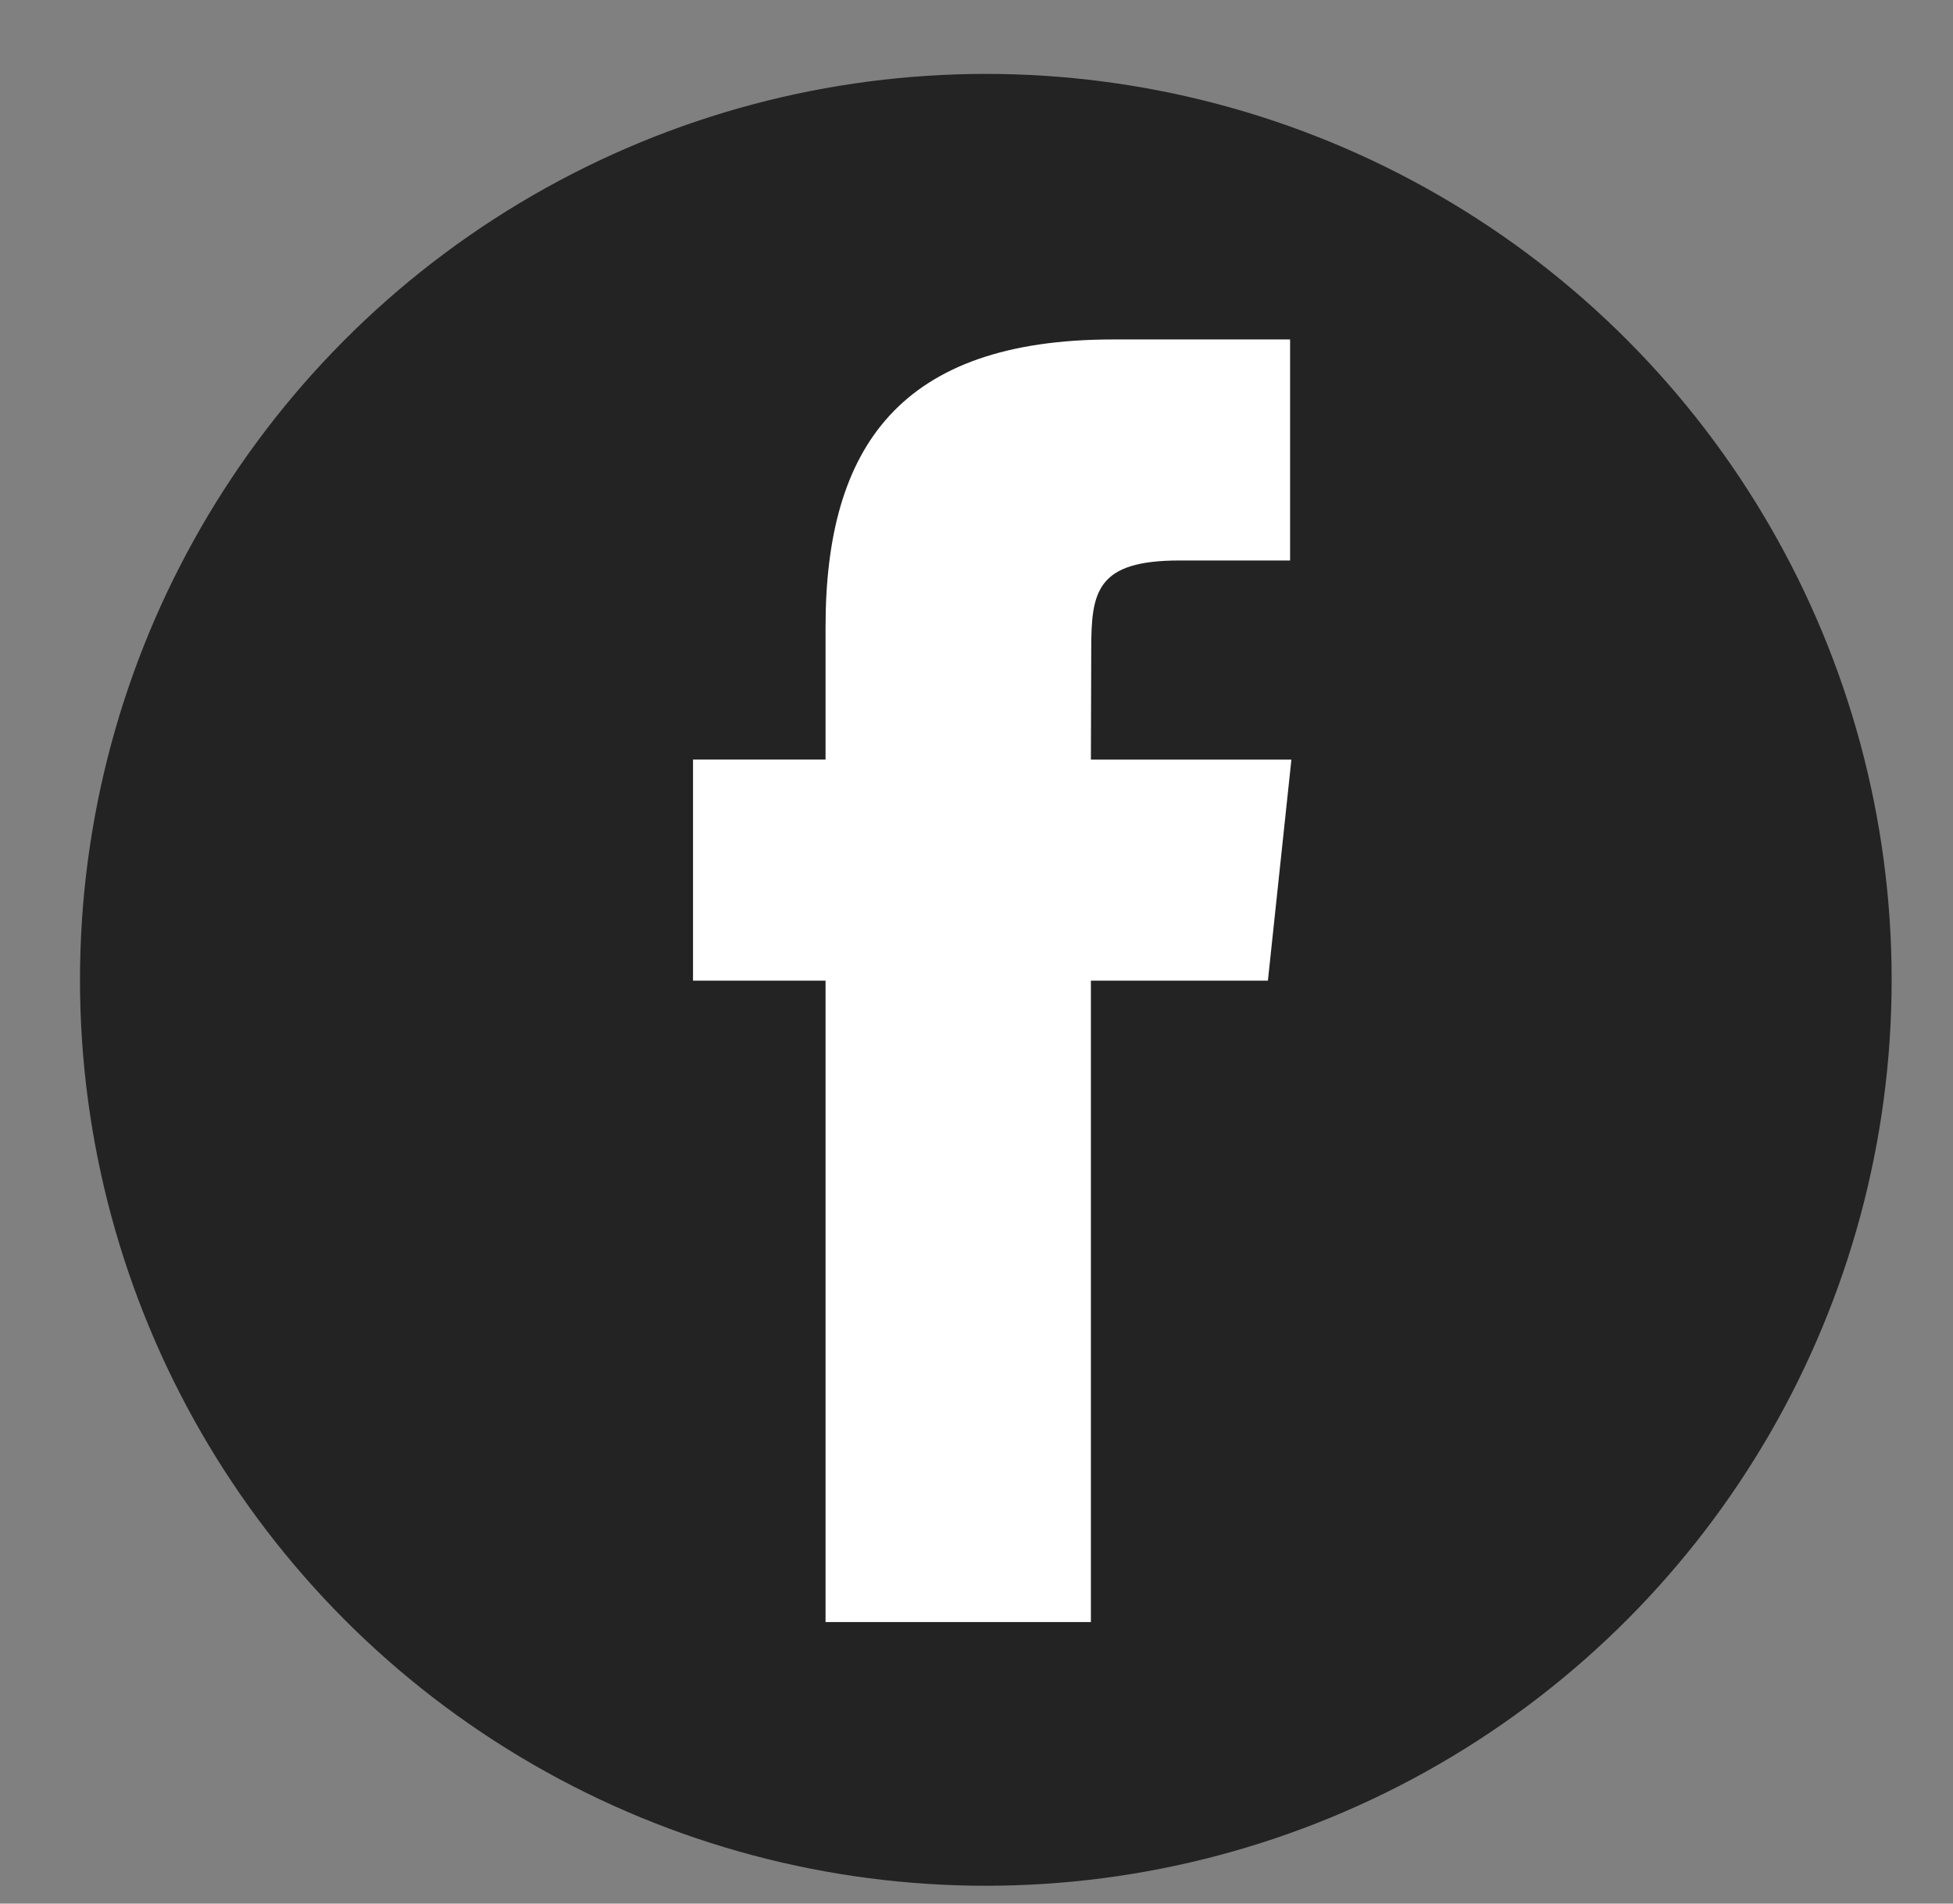 <?xml version="1.0" encoding="utf-8"?>
<!-- Generator: Adobe Illustrator 16.0.0, SVG Export Plug-In . SVG Version: 6.00 Build 0)  -->
<!DOCTYPE svg PUBLIC "-//W3C//DTD SVG 1.1//EN" "http://www.w3.org/Graphics/SVG/1.1/DTD/svg11.dtd">
<svg version="1.1" xmlns="http://www.w3.org/2000/svg" xmlns:xlink="http://www.w3.org/1999/xlink" x="0px" y="0px" width="34.57px"
	 height="33.692px" viewBox="0 0 34.57 33.692" enable-background="new 0 0 34.57 33.692" xml:space="preserve">
<rect x="0" y="0" width="34.57" height="33.692" fill="#808080" stroke="none"/>
<g id="Soporte">
</g>
<g id="Publicidad">
</g>
<g id="Imagenes">
</g>
<g id="Cintillos">
</g>
<g id="Botones">
</g>
<g id="Logos">
</g>
<g id="Iconos">
	<g>
		<circle fill="#232323" cx="17.45" cy="17.342" r="16.034"/>
		<path fill="#FFFFFF" d="M19.31,28.709h-4.697V17.357h-2.346v-3.913h2.346v-2.349c0-3.191,1.326-5.087,5.088-5.087h3.135V9.92
			h-1.957c-1.467,0-1.563,0.546-1.563,1.566l-0.006,1.958h3.549l-0.416,3.913H19.31V28.709z"/>
	</g>
</g>
<g id="TXT_1_">
</g>
<g id="Guias">
</g>
</svg>
